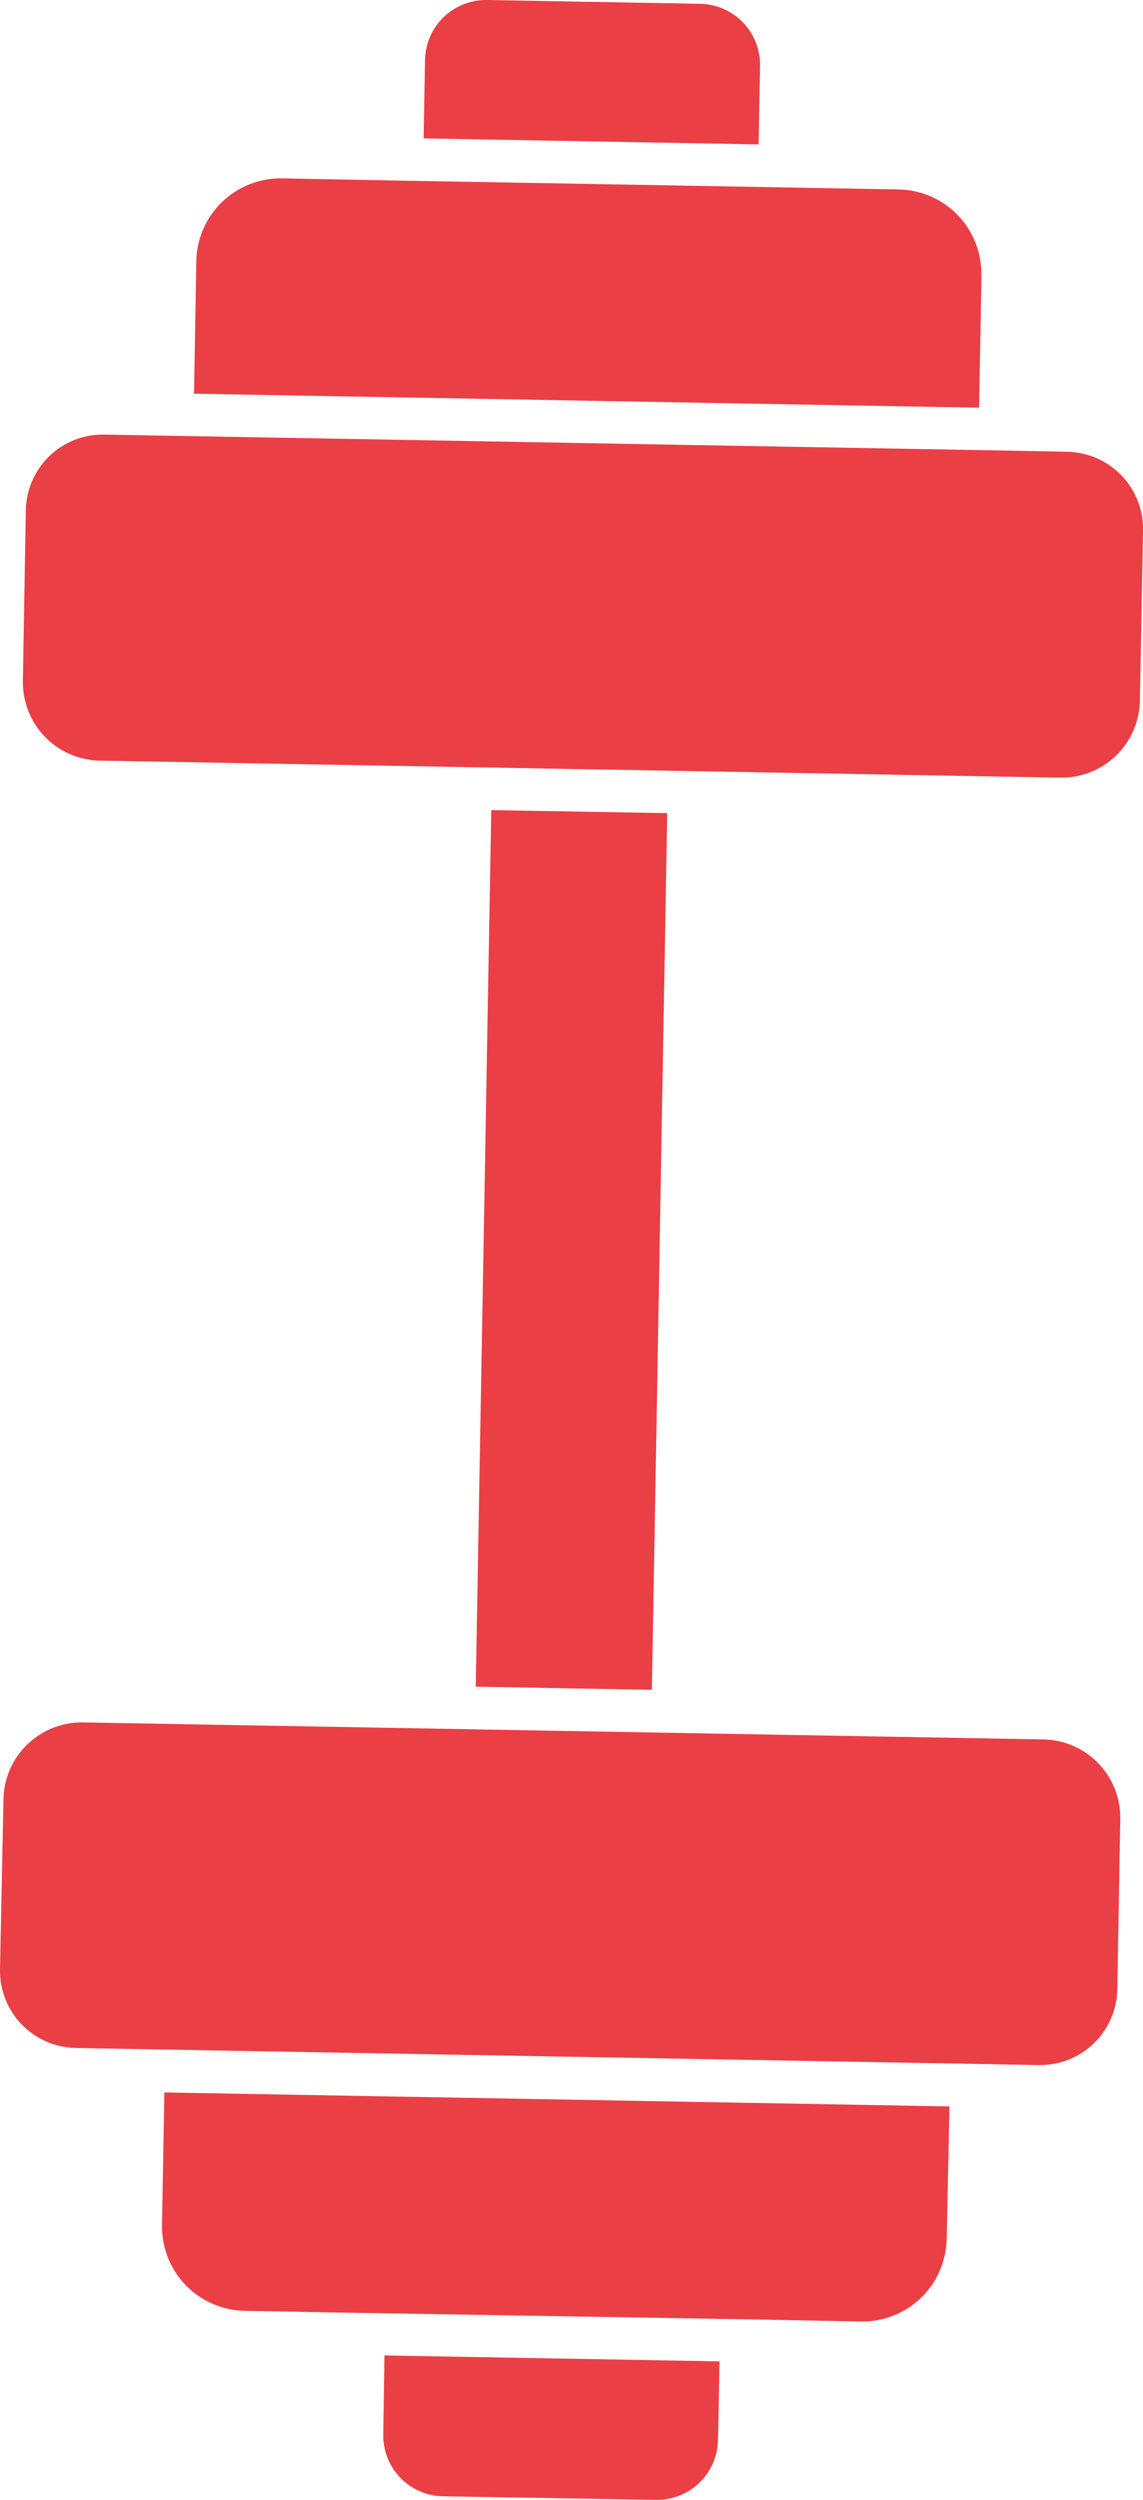 <?xml version="1.0" encoding="UTF-8"?>
<svg id="Layer_2" data-name="Layer 2" xmlns="http://www.w3.org/2000/svg" viewBox="0 0 241.29 527.44">
  <defs>
    <style>
      .cls-1 {
        fill: #ea3f45;
      }
    </style>
  </defs>
  <g id="Layer_1-2" data-name="Layer 1">
    <path class="cls-1" d="m89.72,12.66c.06-3.42,1.47-6.68,3.93-9.05S99.42-.06,102.84,0l44.94.8c3.42.06,6.68,1.47,9.06,3.93s3.67,5.77,3.61,9.19l-.31,16.55-70.71-1.27.29-16.54Zm61.85,502.11c-.06,3.42-1.47,6.68-3.93,9.05s-5.77,3.68-9.19,3.61l-44.9-.75c-3.42-.05-6.68-1.46-9.05-3.92s-3.67-5.77-3.59-9.19l.25-16.61,70.73,1.25-.31,16.55Zm48.28-42.43h0c-.09,4.71-2.04,9.2-5.43,12.47s-7.94,5.06-12.65,4.99l-20.74-.4-88.59-1.48-20.78-.37c-4.71-.09-9.19-2.04-12.47-5.43s-5.06-7.94-4.99-12.65l.5-28,165.73,2.95-.58,27.92Zm31.97-100.34h0c3.06,3.13,4.74,7.36,4.67,11.74l-.62,36c-.09,4.3-1.88,8.39-4.97,11.38s-7.25,4.63-11.55,4.57l-203.4-3.6c-4.3-.09-8.39-1.88-11.38-4.97S-.06,419.87,0,415.56l.73-35.88c.06-4.4,1.88-8.6,5.05-11.65s7.42-4.72,11.83-4.63l202.71,3.59c4.35.09,8.49,1.89,11.51,5.02h0Zm-94.22-15.47l-37.17-.67,3.28-184.94,37.14.64-3.24,184.96ZM225.35,95.32c4.3.09,8.39,1.88,11.38,4.97s4.63,7.25,4.57,11.55l-.67,35.98c-.07,4.39-1.89,8.57-5.05,11.62s-7.4,4.72-11.79,4.63l-202.71-3.59c-4.39-.07-8.57-1.89-11.62-5.05s-4.71-7.4-4.63-11.79l.62-36h0c.08-4.31,1.86-8.4,4.96-11.4s7.26-4.63,11.56-4.55l193.56,3.43,9.82.19Zm-18.16-37.3l-.5,28-165.73-2.95.48-27.98h0c.09-4.71,2.04-9.2,5.43-12.47s7.94-5.06,12.65-4.99l20.74.4,109.46,1.94c4.71.09,9.19,2.04,12.46,5.42s5.06,7.94,4.98,12.64l.02-.02Z"/>
  </g>
</svg>